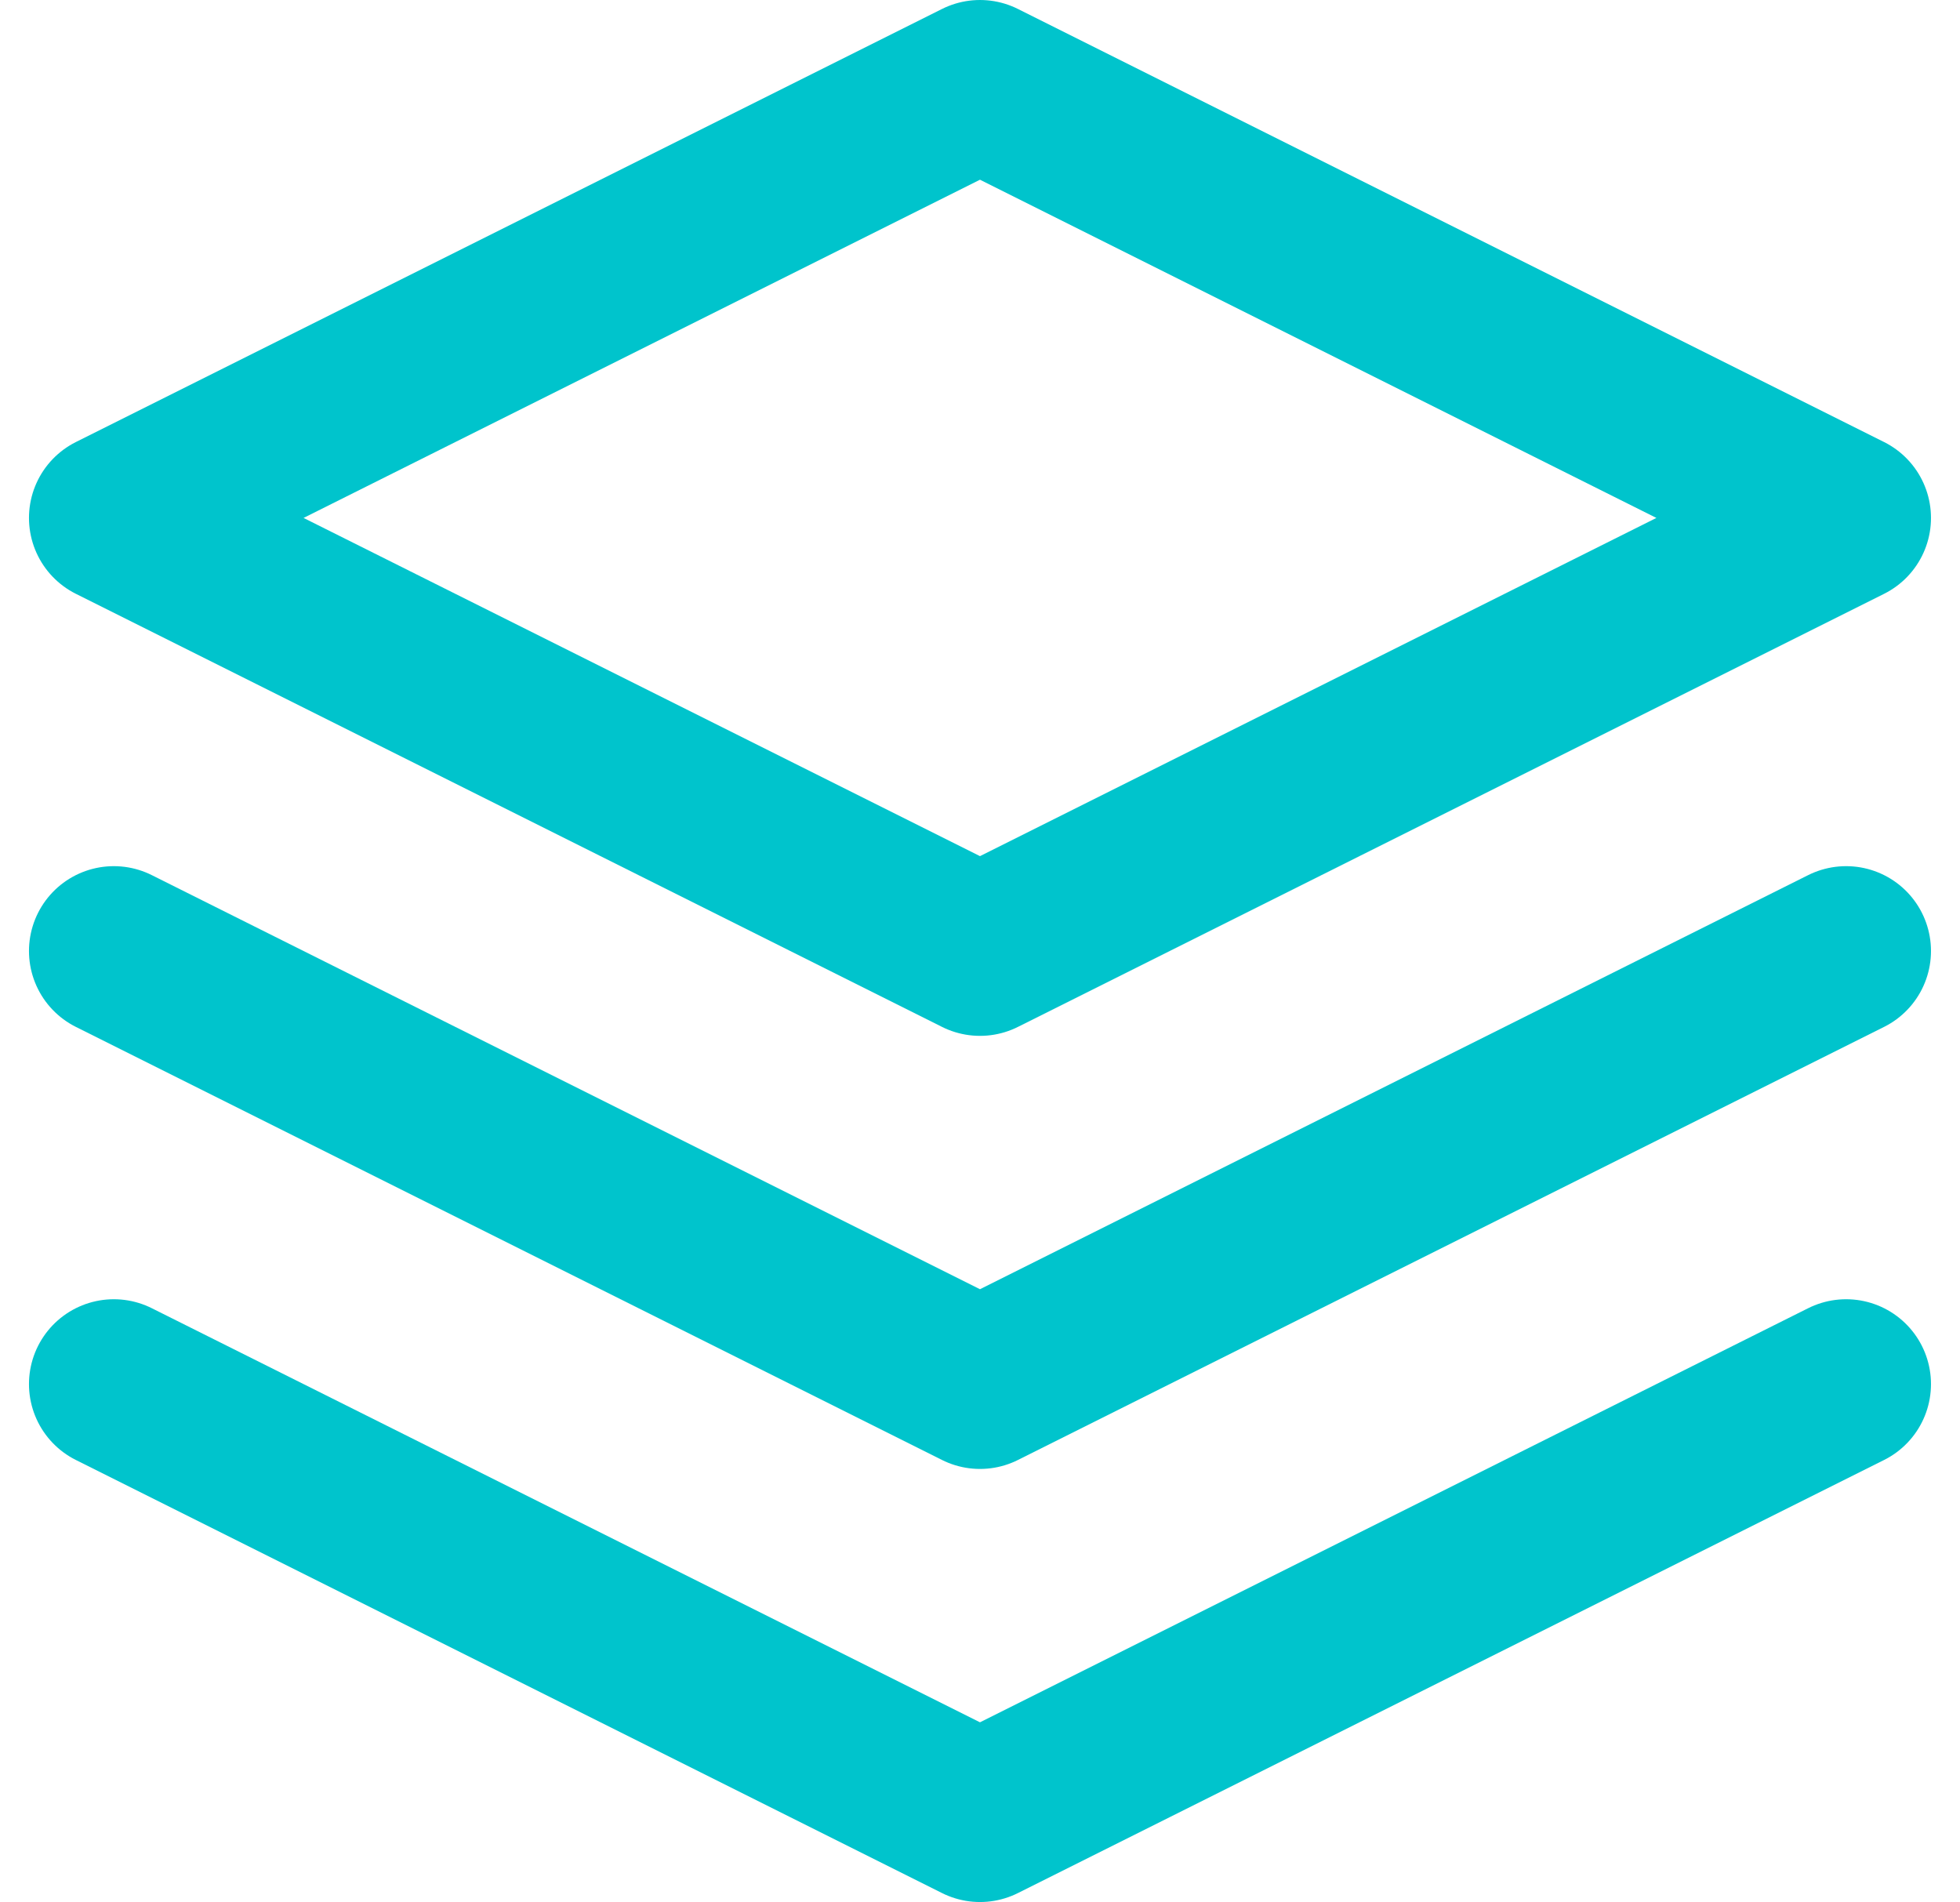 <svg xmlns="http://www.w3.org/2000/svg" width="46.199" height="44.832" viewBox="0 0 46.199 44.832">
	<g id="Group_1" data-name="Group 1" transform="translate(2.683 2)">
		<path id="Path_1" data-name="Path 1" d="M22.416,2,2,12.208,22.416,22.416,42.832,12.208Z" transform="translate(-2 -2)" fill="none" stroke="#00c4cc" stroke-linecap="round" stroke-linejoin="round" stroke-width="4" />
		<path id="Path_2" data-name="Path 2" d="M2,17,22.416,27.208,42.832,17" transform="translate(-2 13.624)" fill="none" stroke="#00c4cc" stroke-linecap="round" stroke-linejoin="round" stroke-width="4" />
		<path id="Path_3" data-name="Path 3" d="M2,12,22.416,22.208,42.832,12" transform="translate(-2 8.416)" fill="none" stroke="#00c4cc" stroke-linecap="round" stroke-linejoin="round" stroke-width="4" />
	</g>
</svg>

